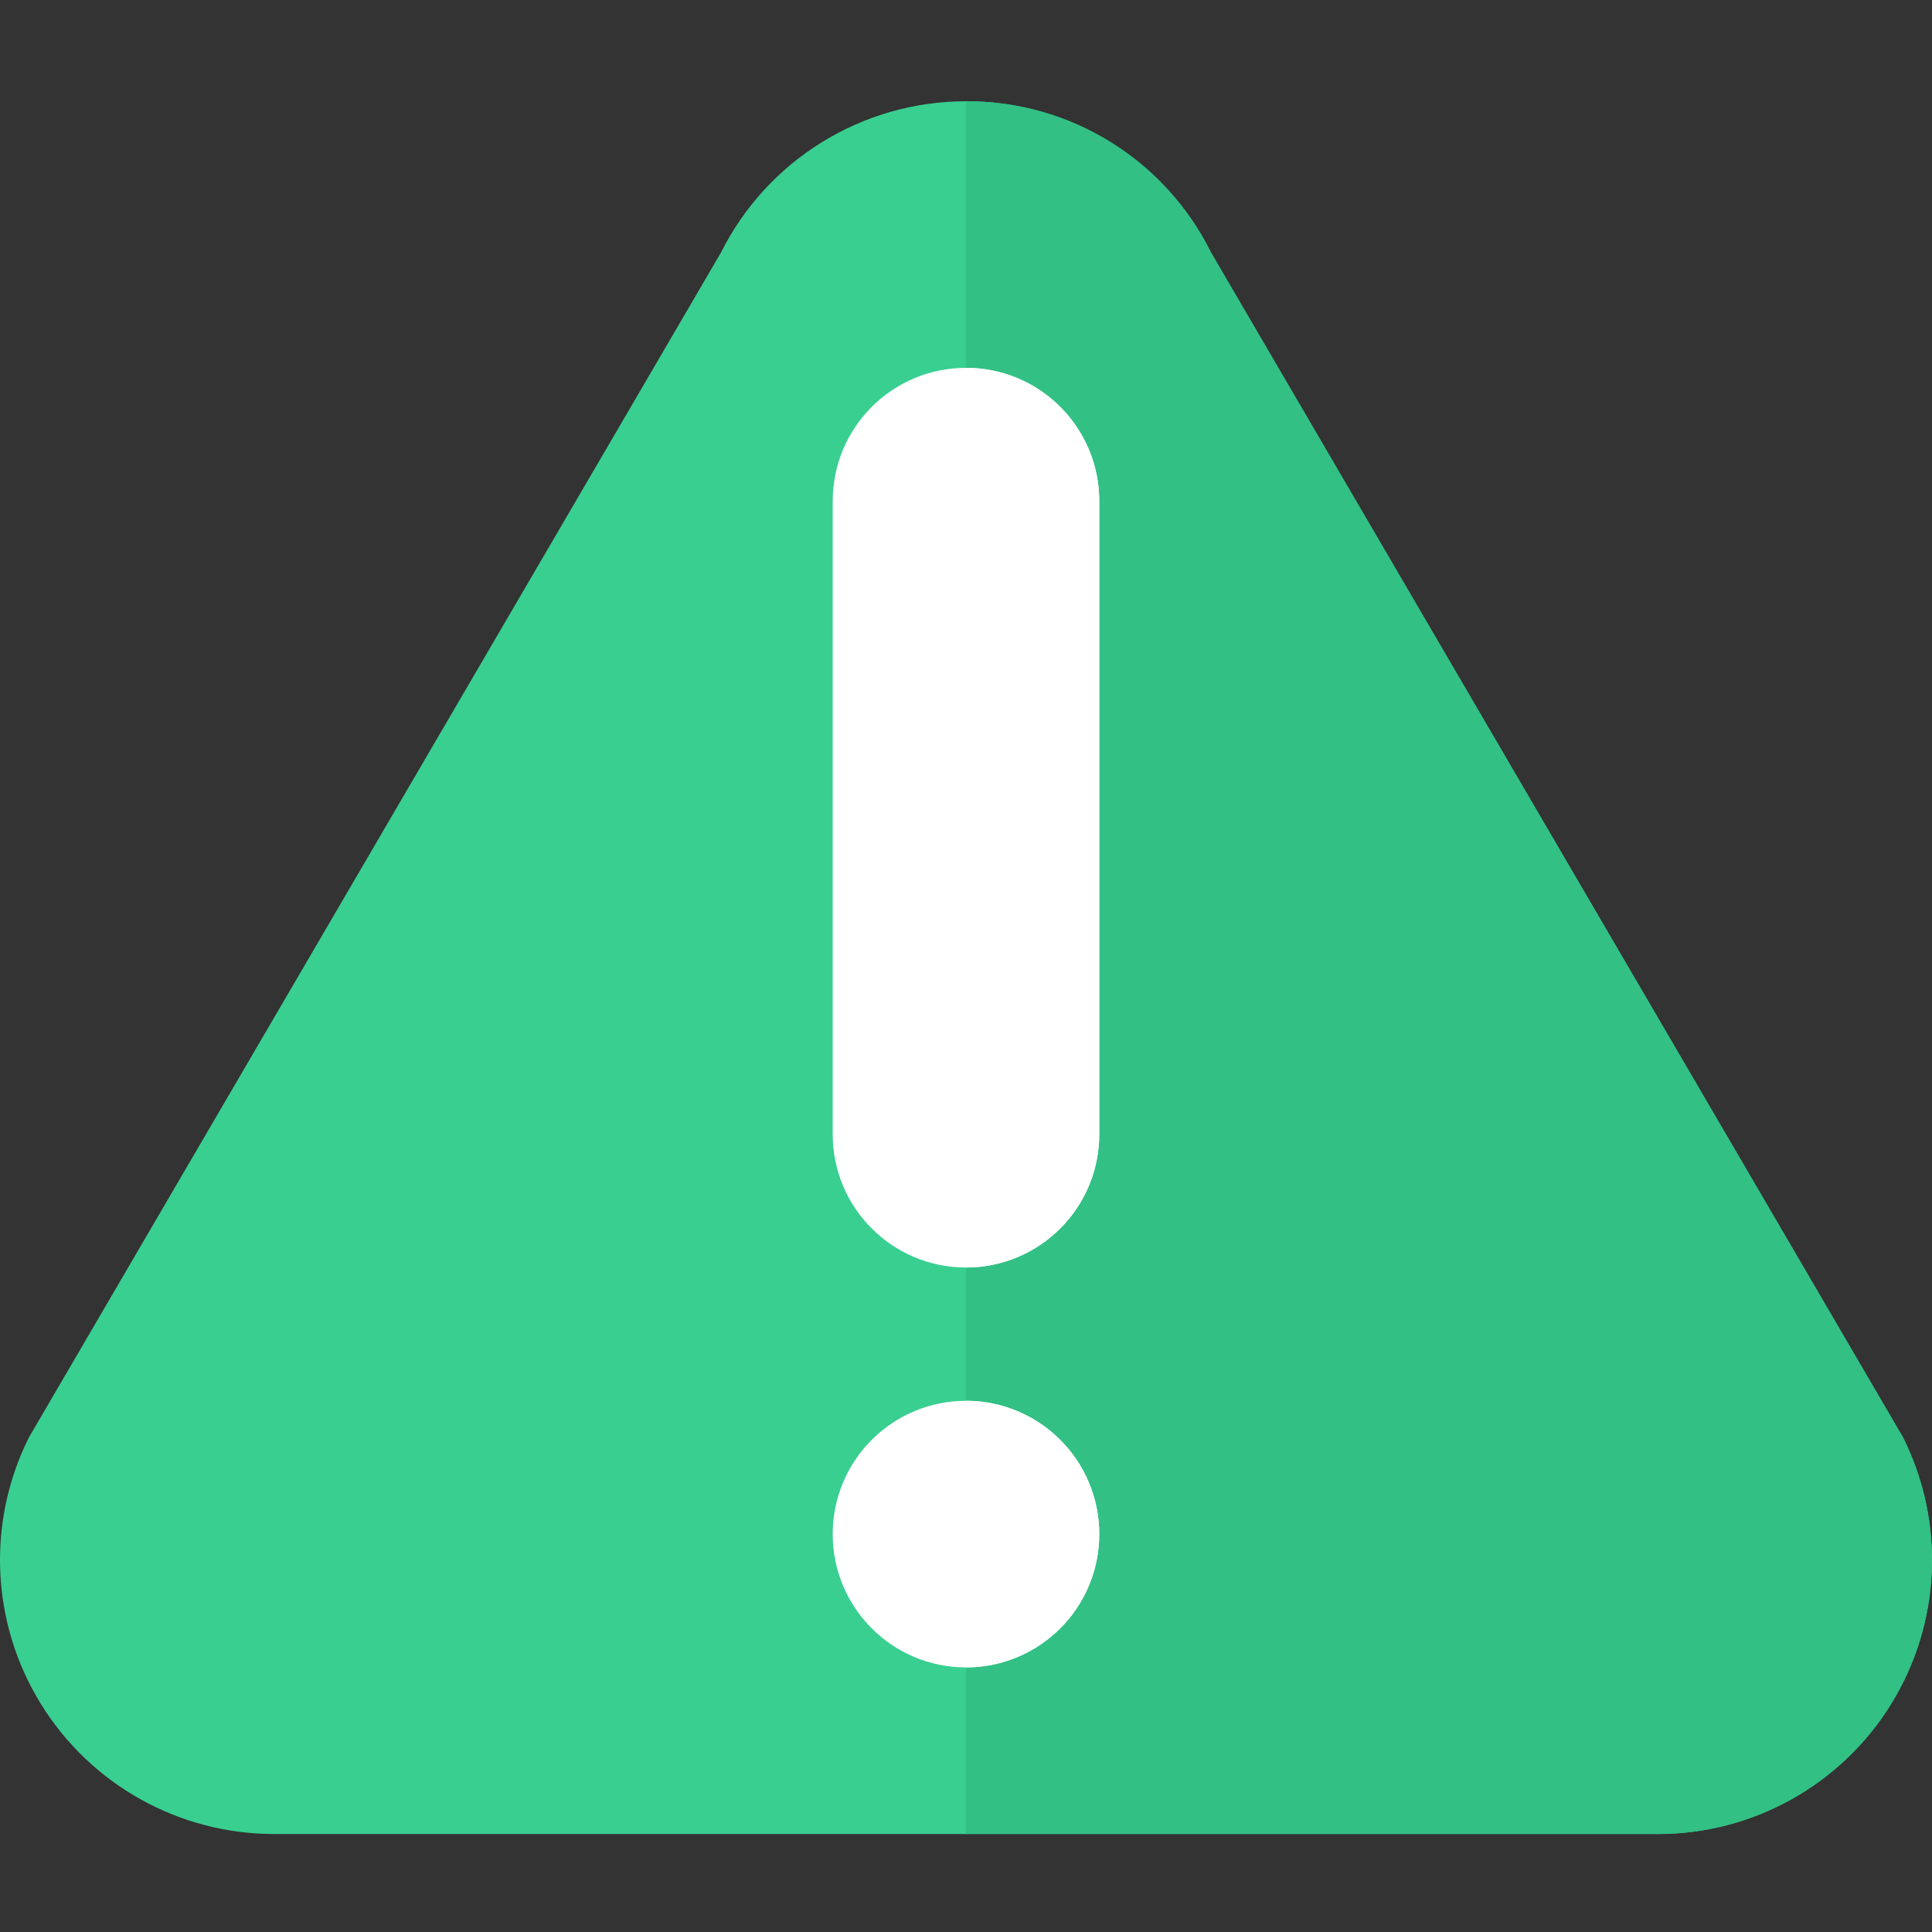 <svg width="111" height="111" viewBox="0 0 111 111" fill="none" xmlns="http://www.w3.org/2000/svg">
<rect x="0" y="0" width="111" height="111" fill="#333333" stroke="none"/>
<g clip-path="url(#clip0)">
<path d="M95.253 105.37H15.745C10.289 105.37 5.22 102.544 2.352 97.902C-0.517 93.26 -0.778 87.464 1.662 82.583L41.416 14.521C44.084 9.188 49.535 5.818 55.499 5.818C61.463 5.818 66.914 9.188 69.582 14.521L109.336 82.583C111.776 87.464 111.515 93.26 108.646 97.902C105.778 102.544 100.71 105.37 95.253 105.37Z" fill="#39CF91"/>
<path d="M95.261 105.369H55.498V5.818C61.476 5.78 66.95 9.164 69.589 14.529L109.332 82.588C111.776 87.466 111.519 93.262 108.652 97.903C105.784 102.546 100.717 105.371 95.261 105.369Z" fill="#32C085"/>
<path d="M63.157 88.139C63.157 92.369 59.728 95.798 55.499 95.798C51.27 95.798 47.842 92.369 47.842 88.139C47.842 83.91 51.27 80.482 55.499 80.482C59.728 80.482 63.157 83.91 63.157 88.139Z" fill="white"/>
<path d="M63.156 88.139C63.156 90.171 62.35 92.118 60.914 93.555C59.477 94.991 57.529 95.798 55.498 95.798V80.482C57.529 80.481 59.477 81.288 60.914 82.724C62.35 84.16 63.156 86.109 63.156 88.139Z" fill="white"/>
<path d="M55.499 21.134C59.728 21.134 63.157 24.562 63.157 28.792V65.166C63.157 69.395 59.728 72.823 55.499 72.823C51.27 72.823 47.842 69.395 47.842 65.166V28.792C47.842 24.562 51.27 21.134 55.499 21.134Z" fill="white"/>
<path d="M63.156 28.792V65.166C63.156 67.198 62.35 69.145 60.914 70.581C59.477 72.018 57.529 72.824 55.498 72.823V21.134C57.529 21.131 59.48 21.937 60.916 23.373C62.352 24.81 63.159 26.759 63.156 28.792Z" fill="white"/>
</g>
<defs>
<clipPath id="clip0">
<rect width="111" height="111" fill="white"/>
</clipPath>
</defs>
</svg>
